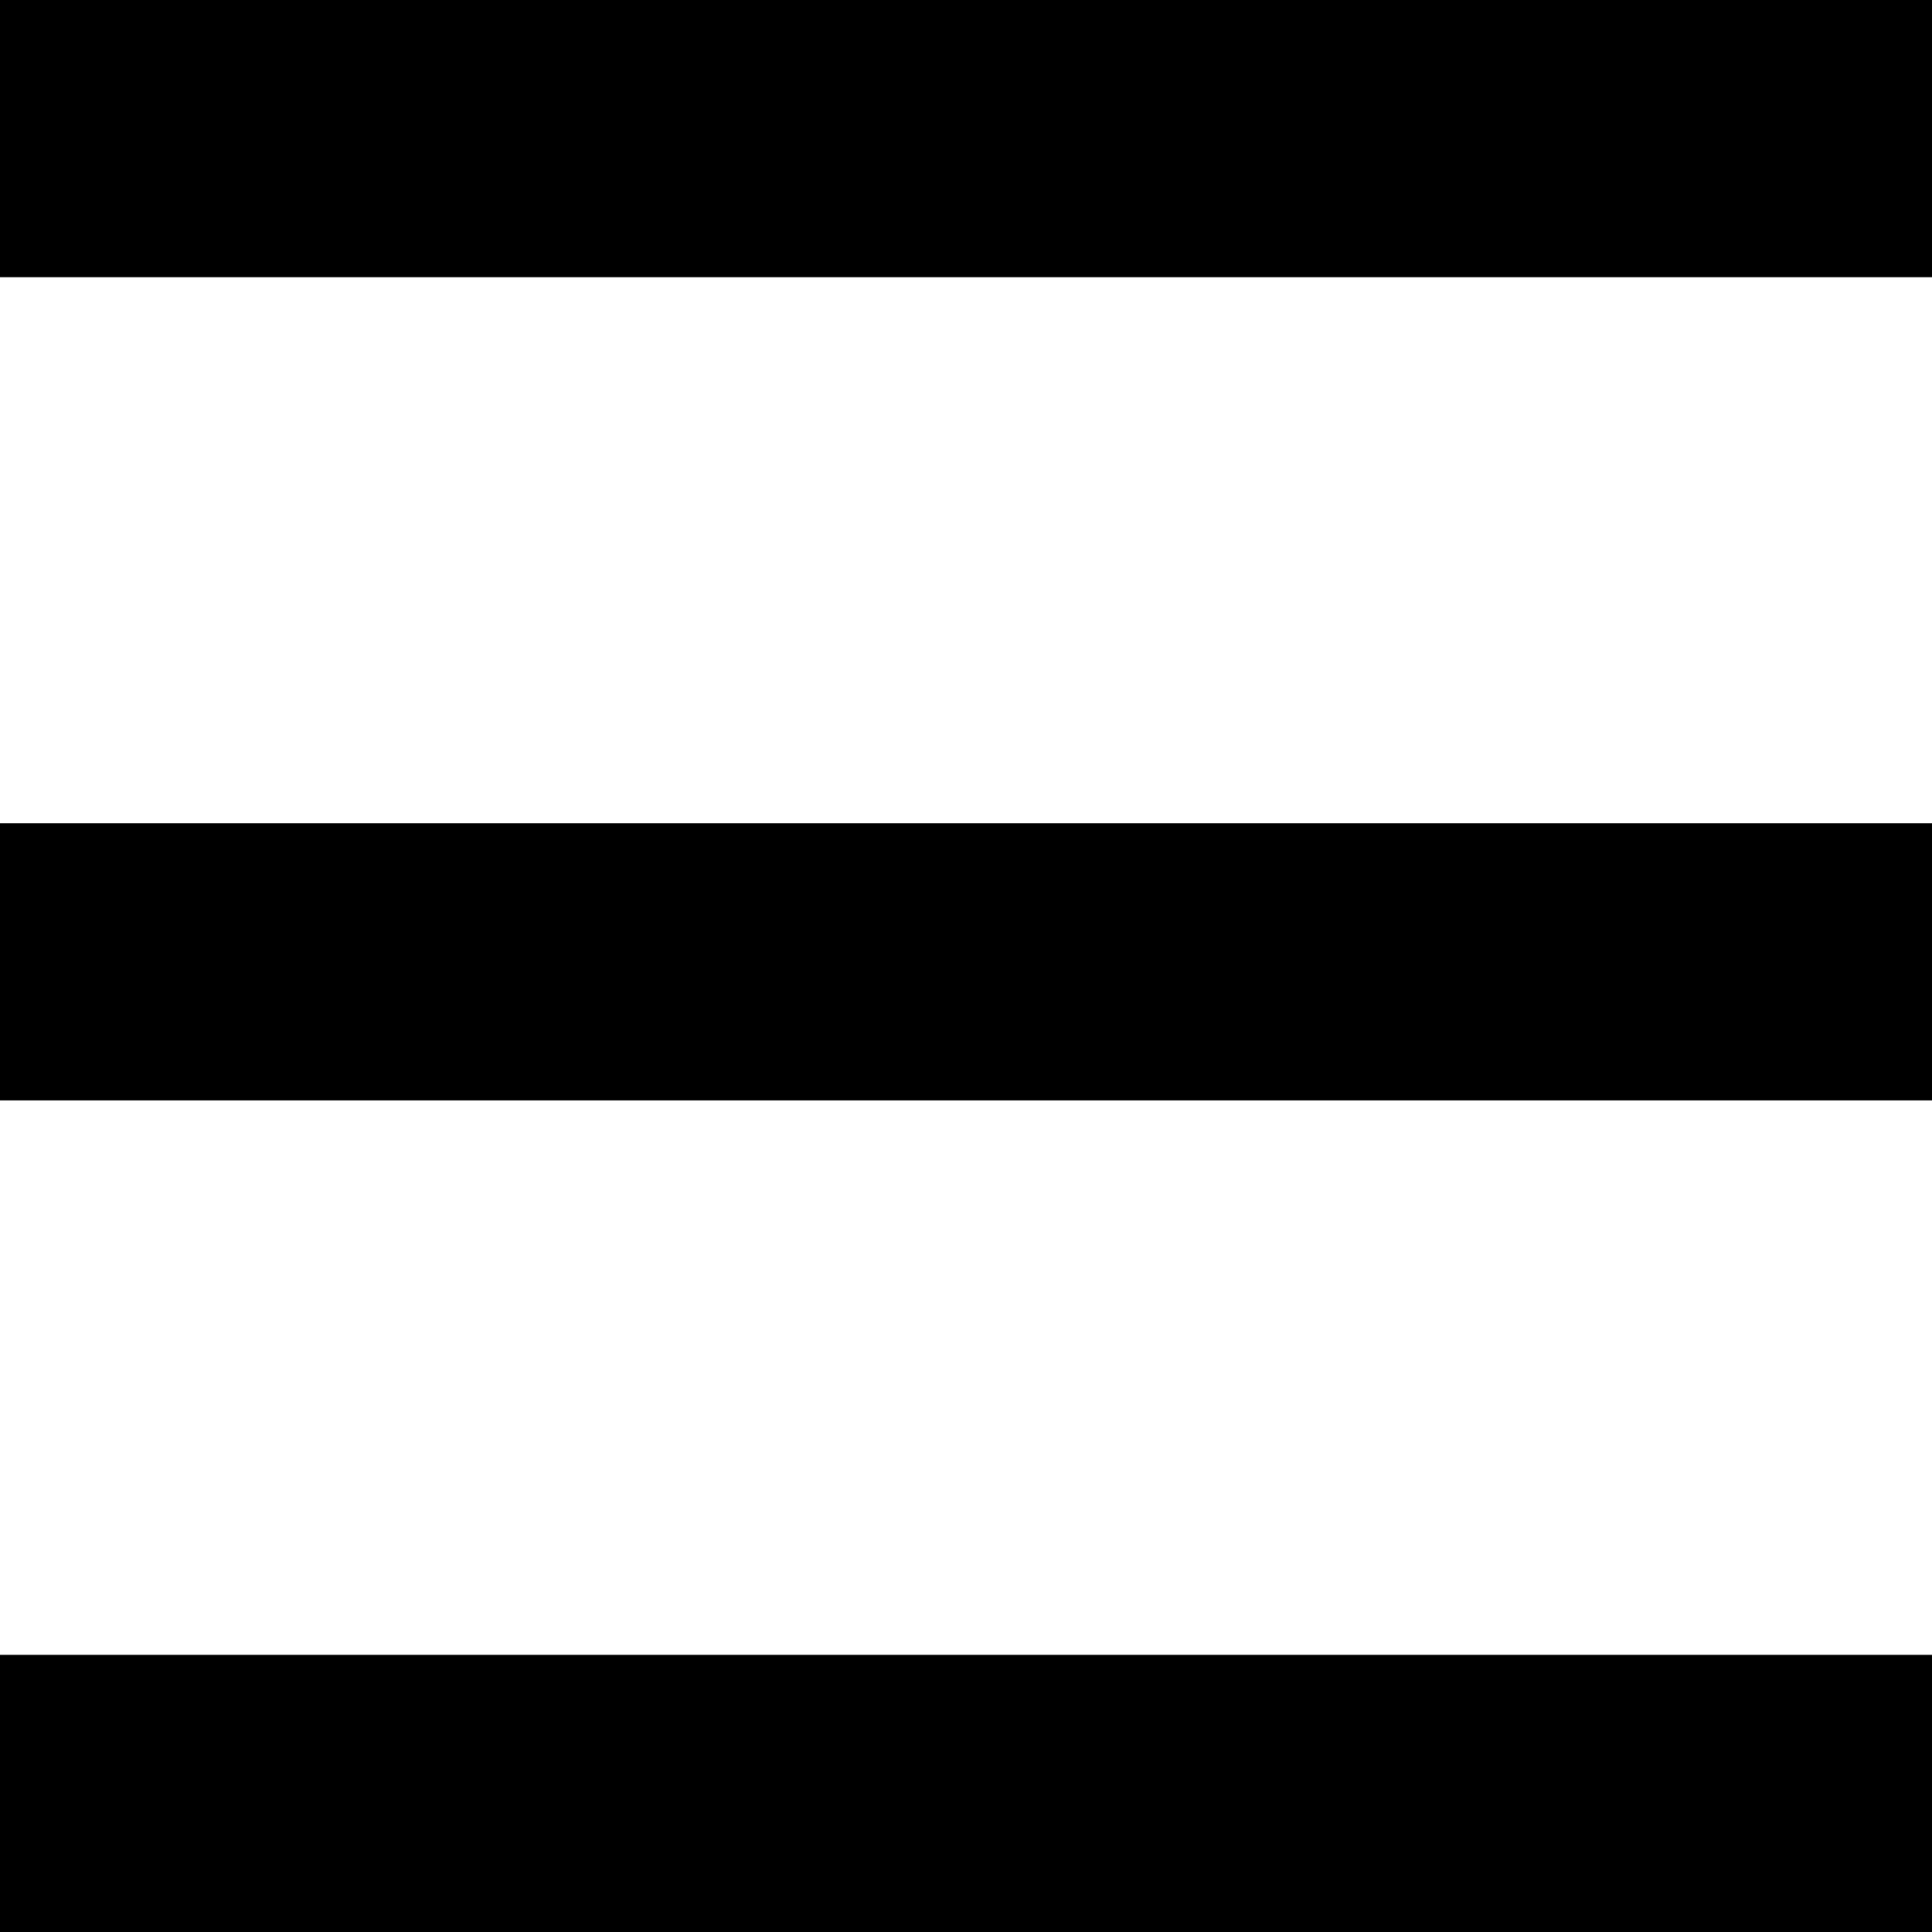 <svg width="35" height="35" viewBox="0 0 35 35" fill="none" xmlns="http://www.w3.org/2000/svg">
<path d="M0 0V5.022H35V0H0ZM0 14.914V19.935H35V14.914H0ZM0 29.979V35H35V29.979H0Z" fill="black"/>
</svg>
